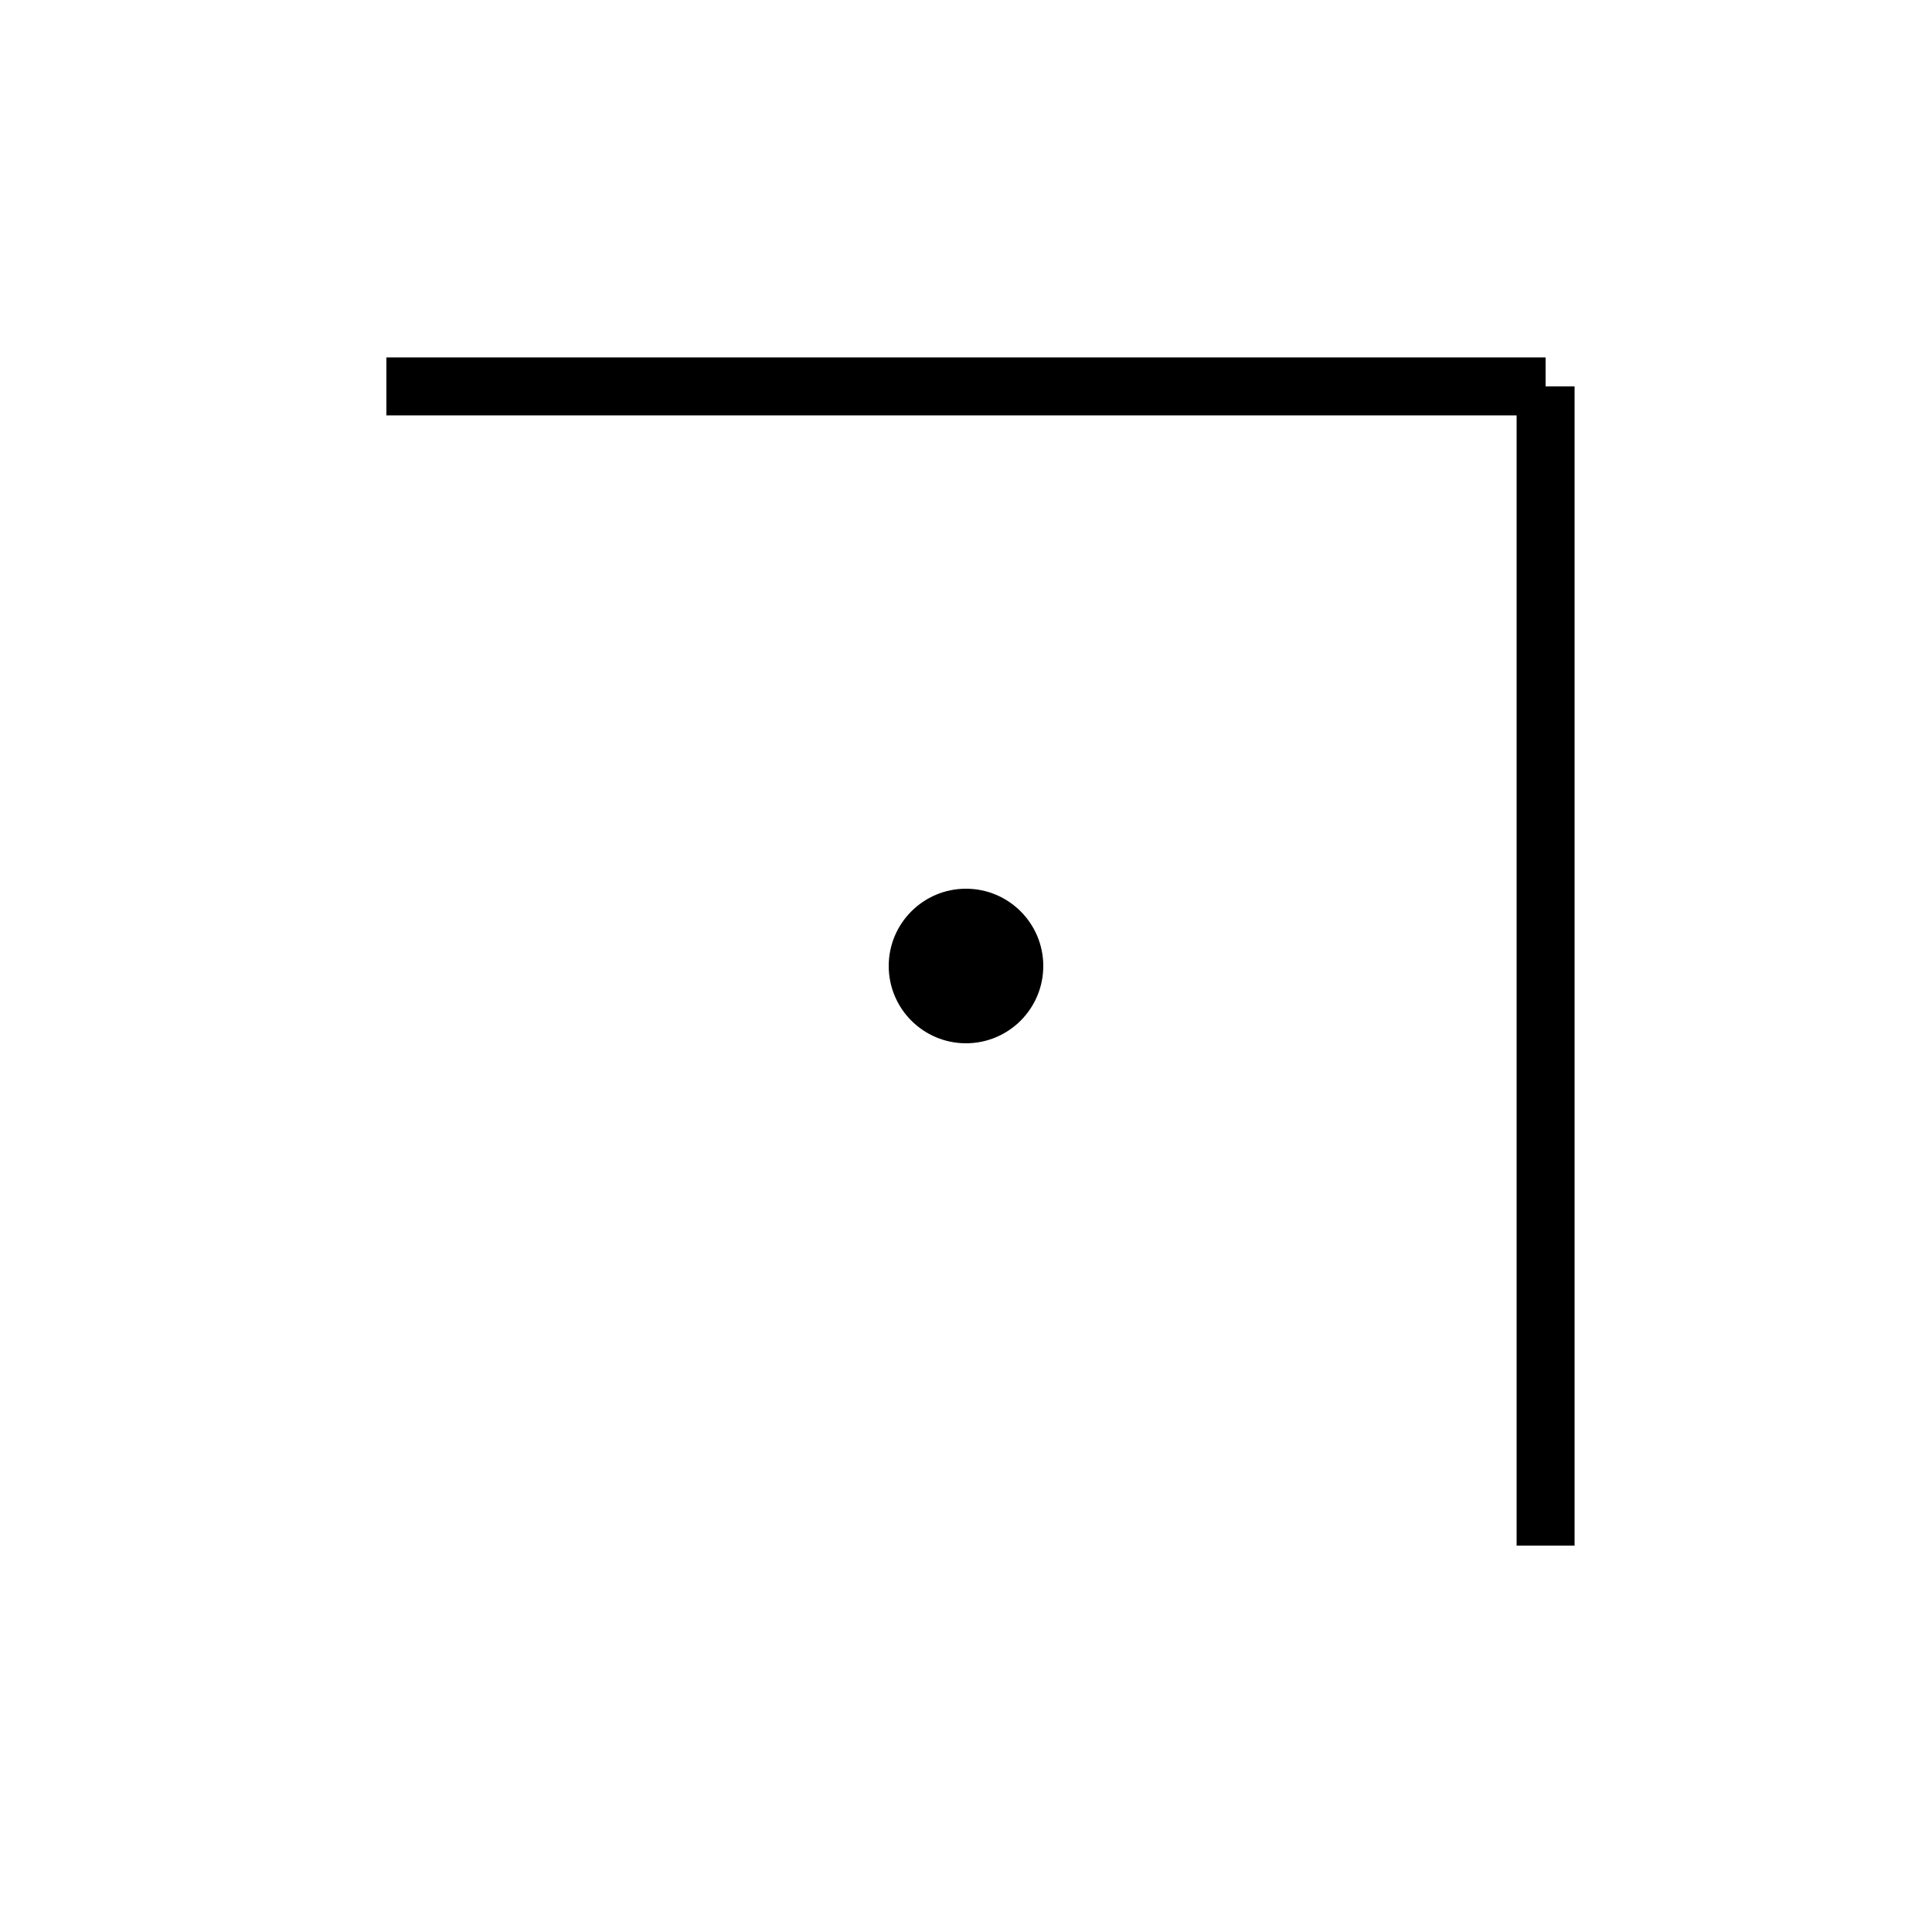 <svg width="100" height="100" viewBox="0 0 100 100" xmlns="http://www.w3.org/2000/svg">
  <!-- E: Middle-middle cell (lines on all four sides) -->
  <line x1="20" y1="20" x2="80" y2="20" stroke="black" stroke-width="3"/>
  <line x1="80" y1="20" x2="80" y2="80" stroke="black" stroke-width="3"/>
  <circle cx="50" cy="50" r="4" fill="black"/>
</svg>
